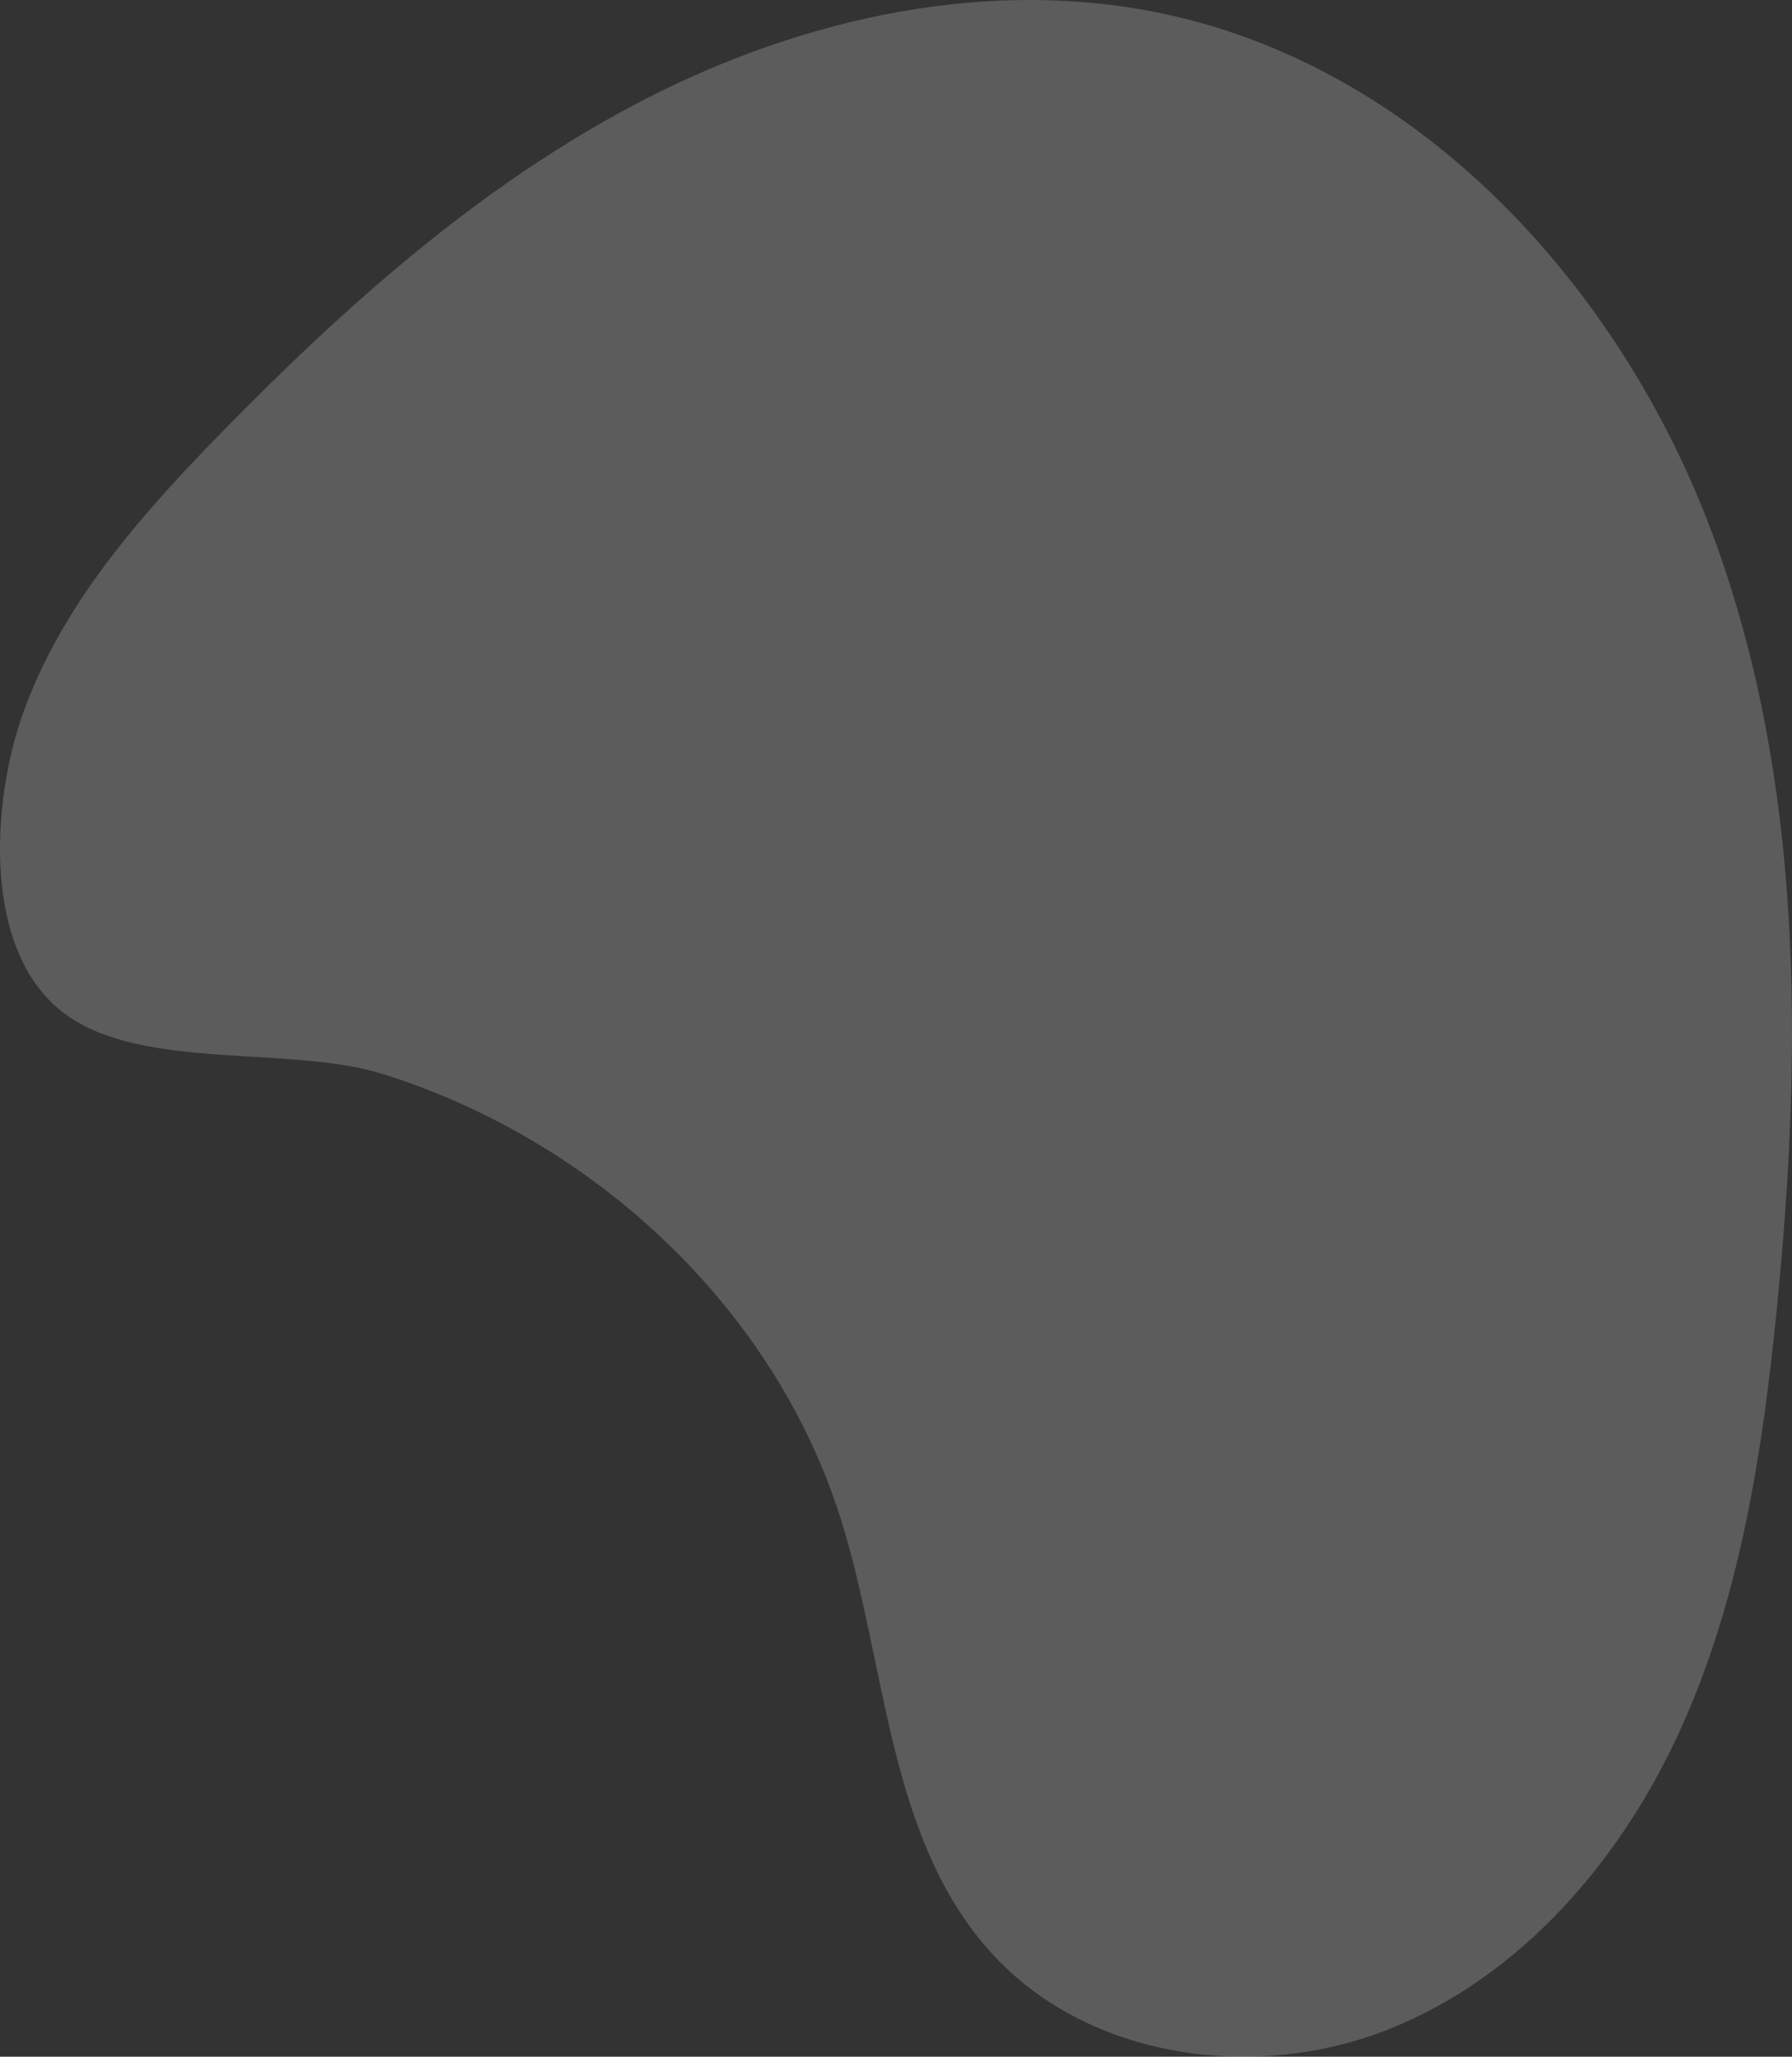 <svg xmlns="http://www.w3.org/2000/svg" width="186.847" height="214.395" viewBox="0 0 186.847 214.395">
  <rect x="0" y="0" width="186.847" height="214.395" fill="#333333" stroke="none"/>
  <path id="Path_29" data-name="Path 29" d="M1595.283-239.374c4.847,15.413,4.861,33.315,15.724,45.275,10.063,11.081,27.541,13.473,41.445,7.93s24.342-17.8,30.488-31.45,8.455-28.689,9.945-43.583c2.716-27.151,2.8-55.285-6.717-80.857s-30.182-48.29-56.84-54.115c-18.348-4.009-37.811.263-54.511,8.857s-30.951,21.263-44.079,34.693c-8.517,8.713-16.852,18.141-20.841,29.655-3.125,9.018-4.2,24.624,4.585,31.03,8.07,5.888,23.427,3.2,33.005,6.19C1569.42-278.9,1588.33-261.487,1595.283-239.374Z" transform="translate(-1507.624 397.691)" fill="#fff" opacity="0.2"/>
</svg>
